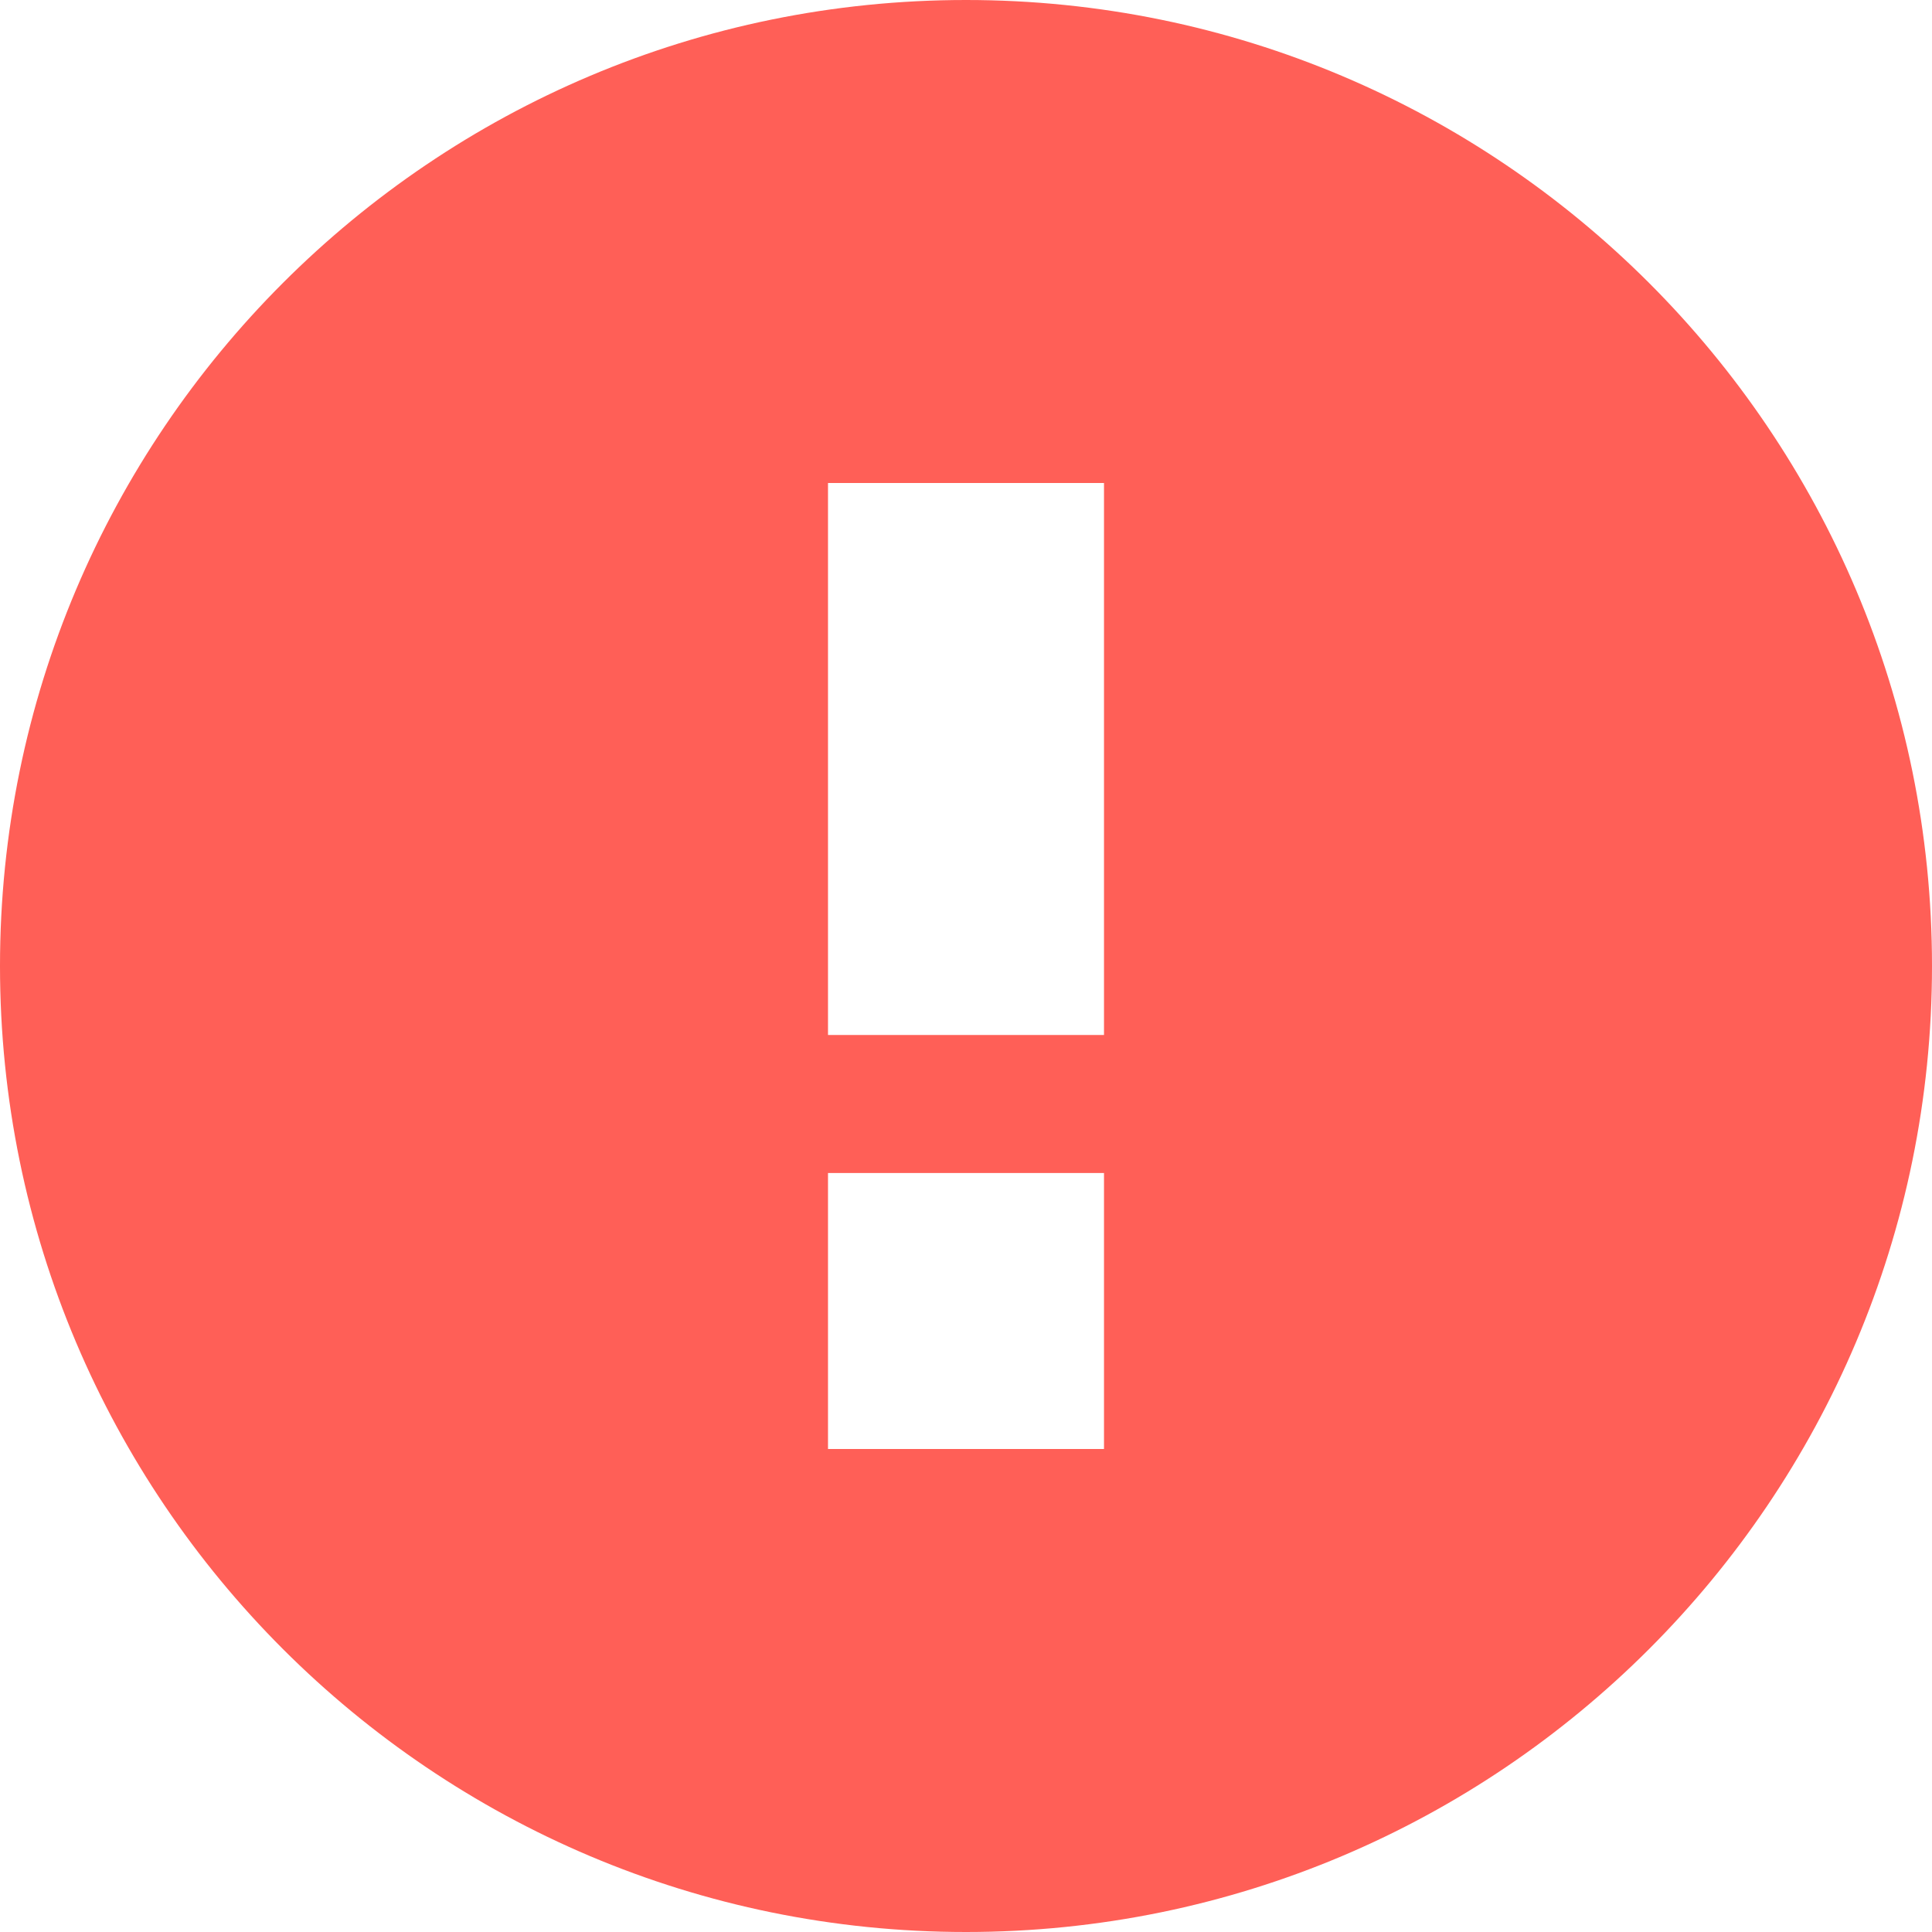<?xml version="1.0" encoding="UTF-8"?>
<svg width="14px" height="14px" viewBox="0 0 14 14" version="1.1" xmlns="http://www.w3.org/2000/svg" xmlns:xlink="http://www.w3.org/1999/xlink">
    <title>icon/14px/error</title>
    <g id="icon/14px/error" stroke="none" stroke-width="1" fill="none" fill-rule="evenodd">
        <path d="M7,0 C10.866,0 14,3.134 14,7 C14,10.866 10.866,14 7,14 C3.134,14 0,10.866 0,7 C0,3.134 3.134,0 7,0 Z M8,8.5 L6,8.5 L6,10.5 L8,10.5 L8,8.5 Z M8,3.5 L6,3.5 L6,7.5 L8,7.5 L8,3.5 Z" id="形状结合" fill="#FF5F57"></path>
    </g>
</svg>